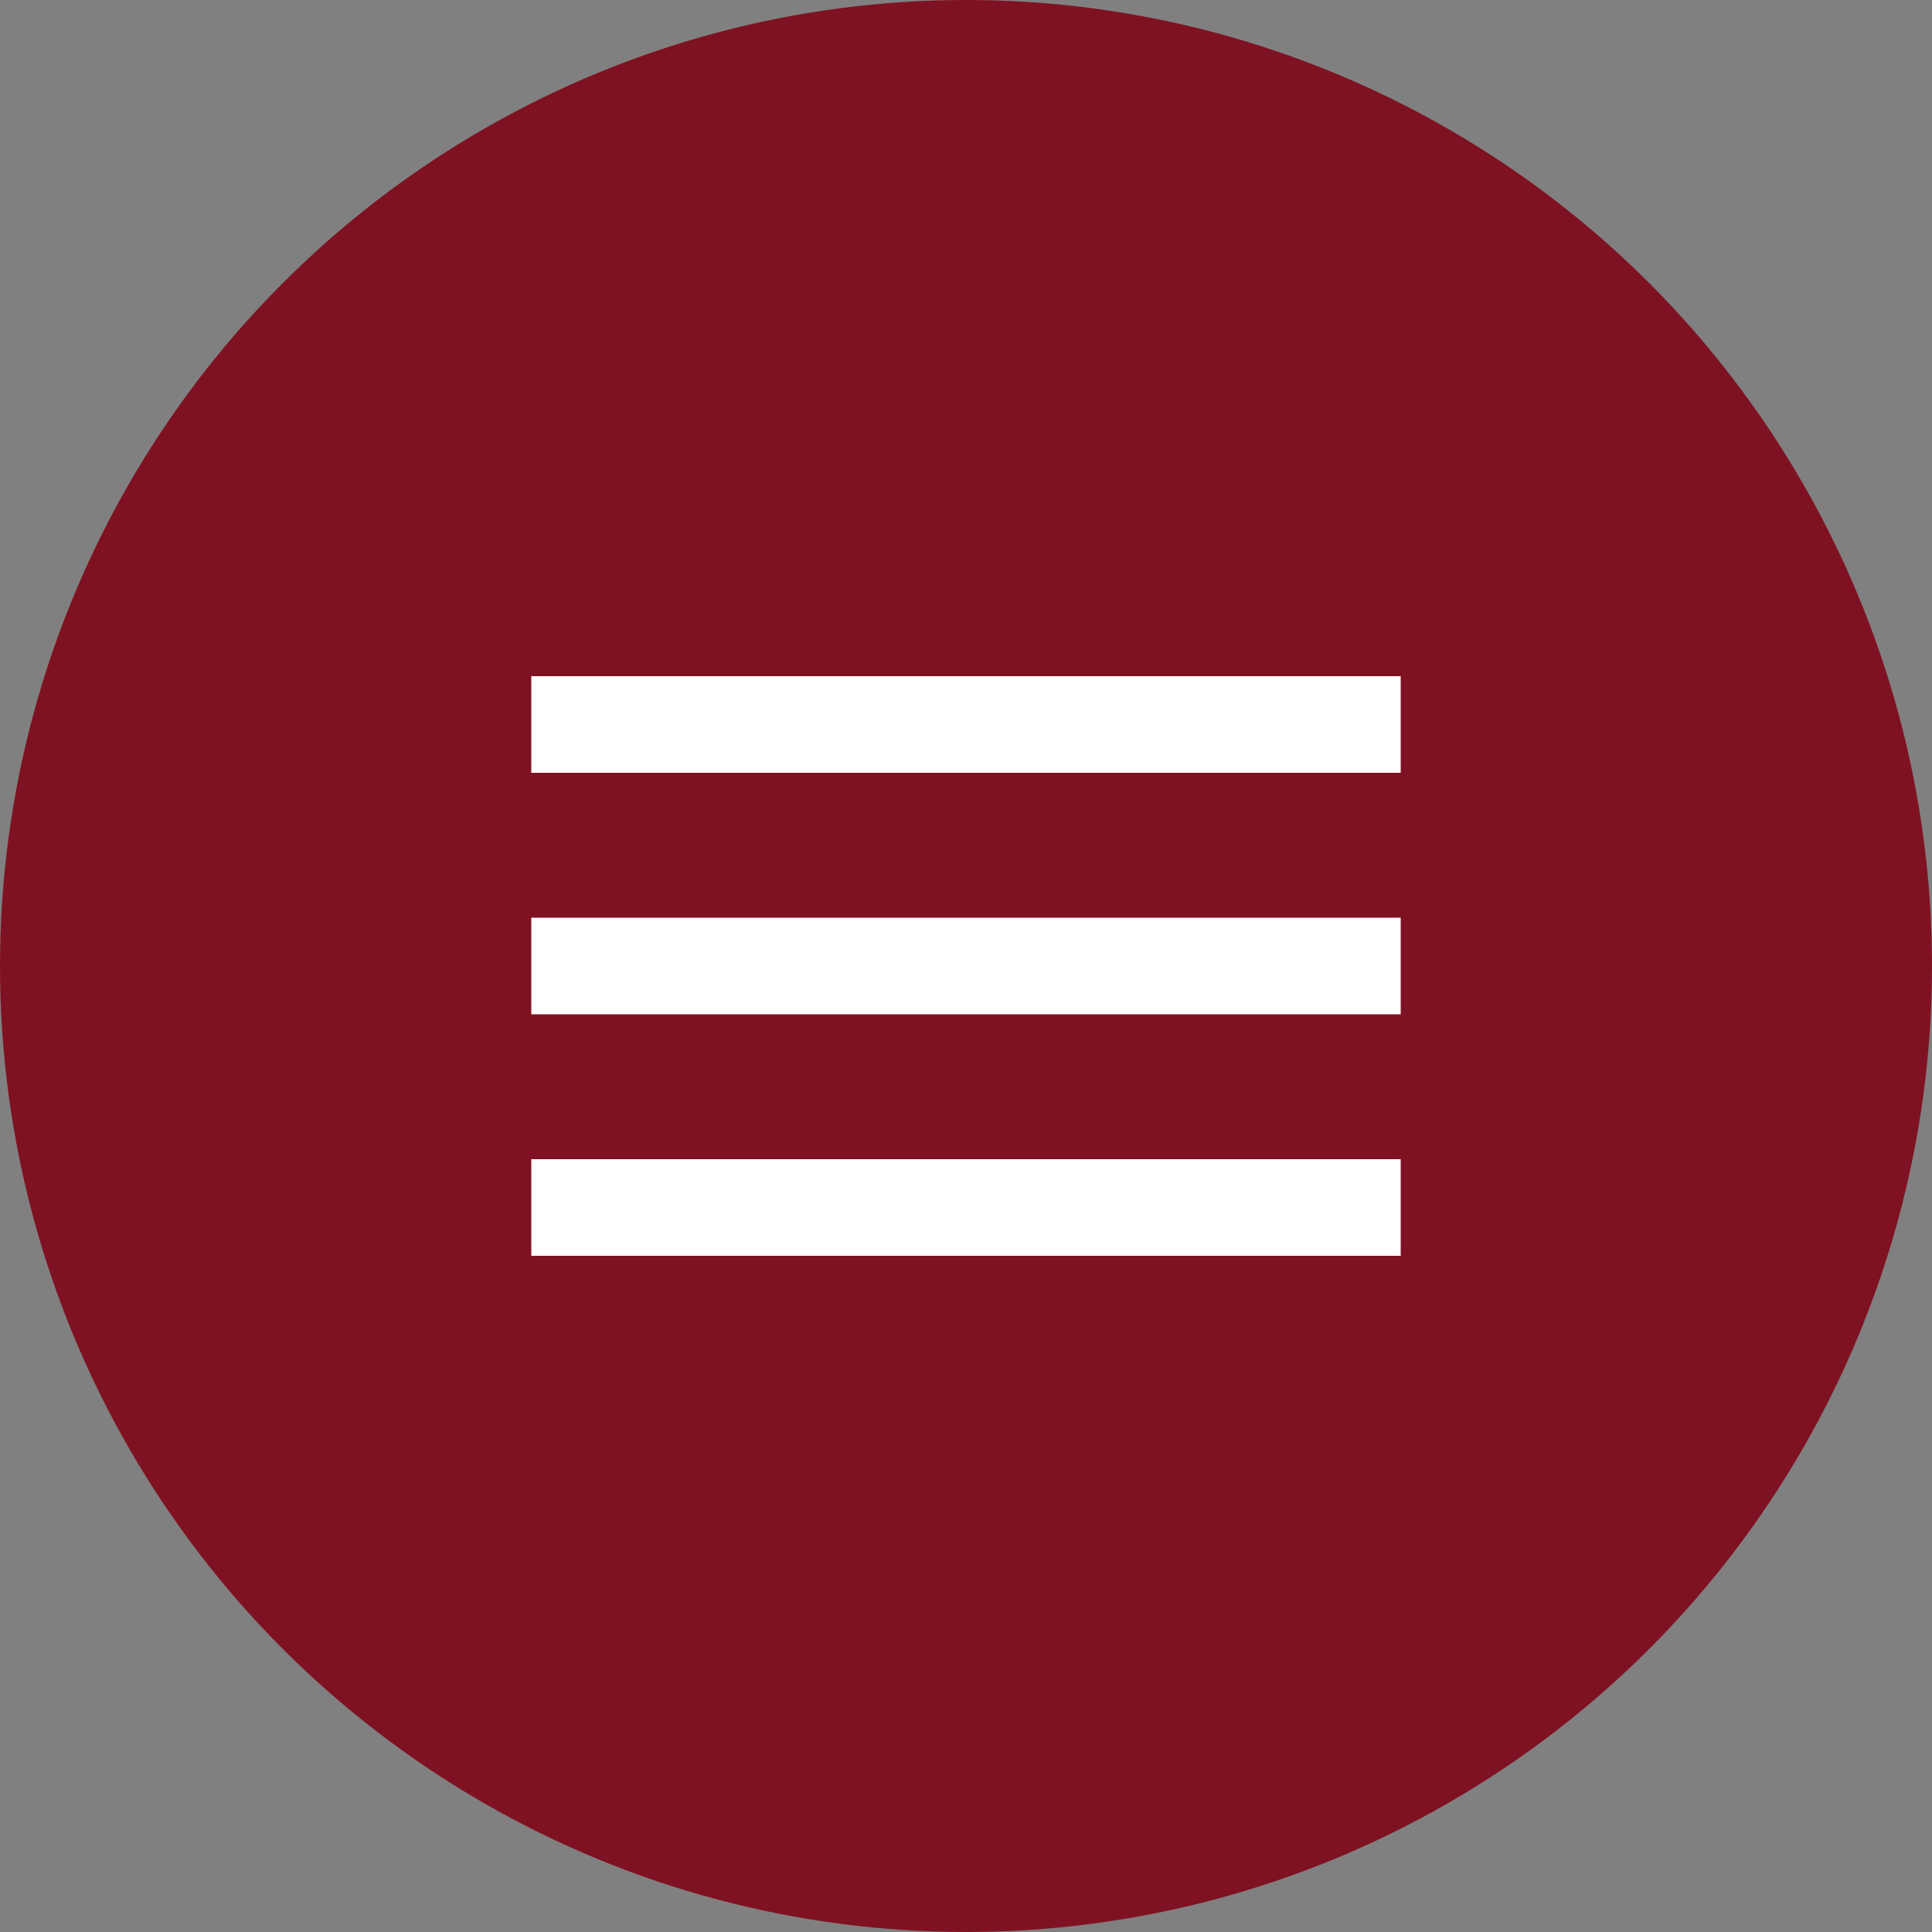 <svg width="40" height="40" viewBox="0 0 40 40" fill="none" xmlns="http://www.w3.org/2000/svg">
<rect x="0" y="0" width="40" height="40" fill="#808080" stroke="none"/>
<circle cx="20" cy="20" r="20" fill="#7F1222"/>
<rect x="11" y="14" width="18" height="2" fill="white"/>
<rect x="11" y="19" width="18" height="2" fill="white"/>
<rect x="11" y="24" width="18" height="2" fill="white"/>
</svg>
